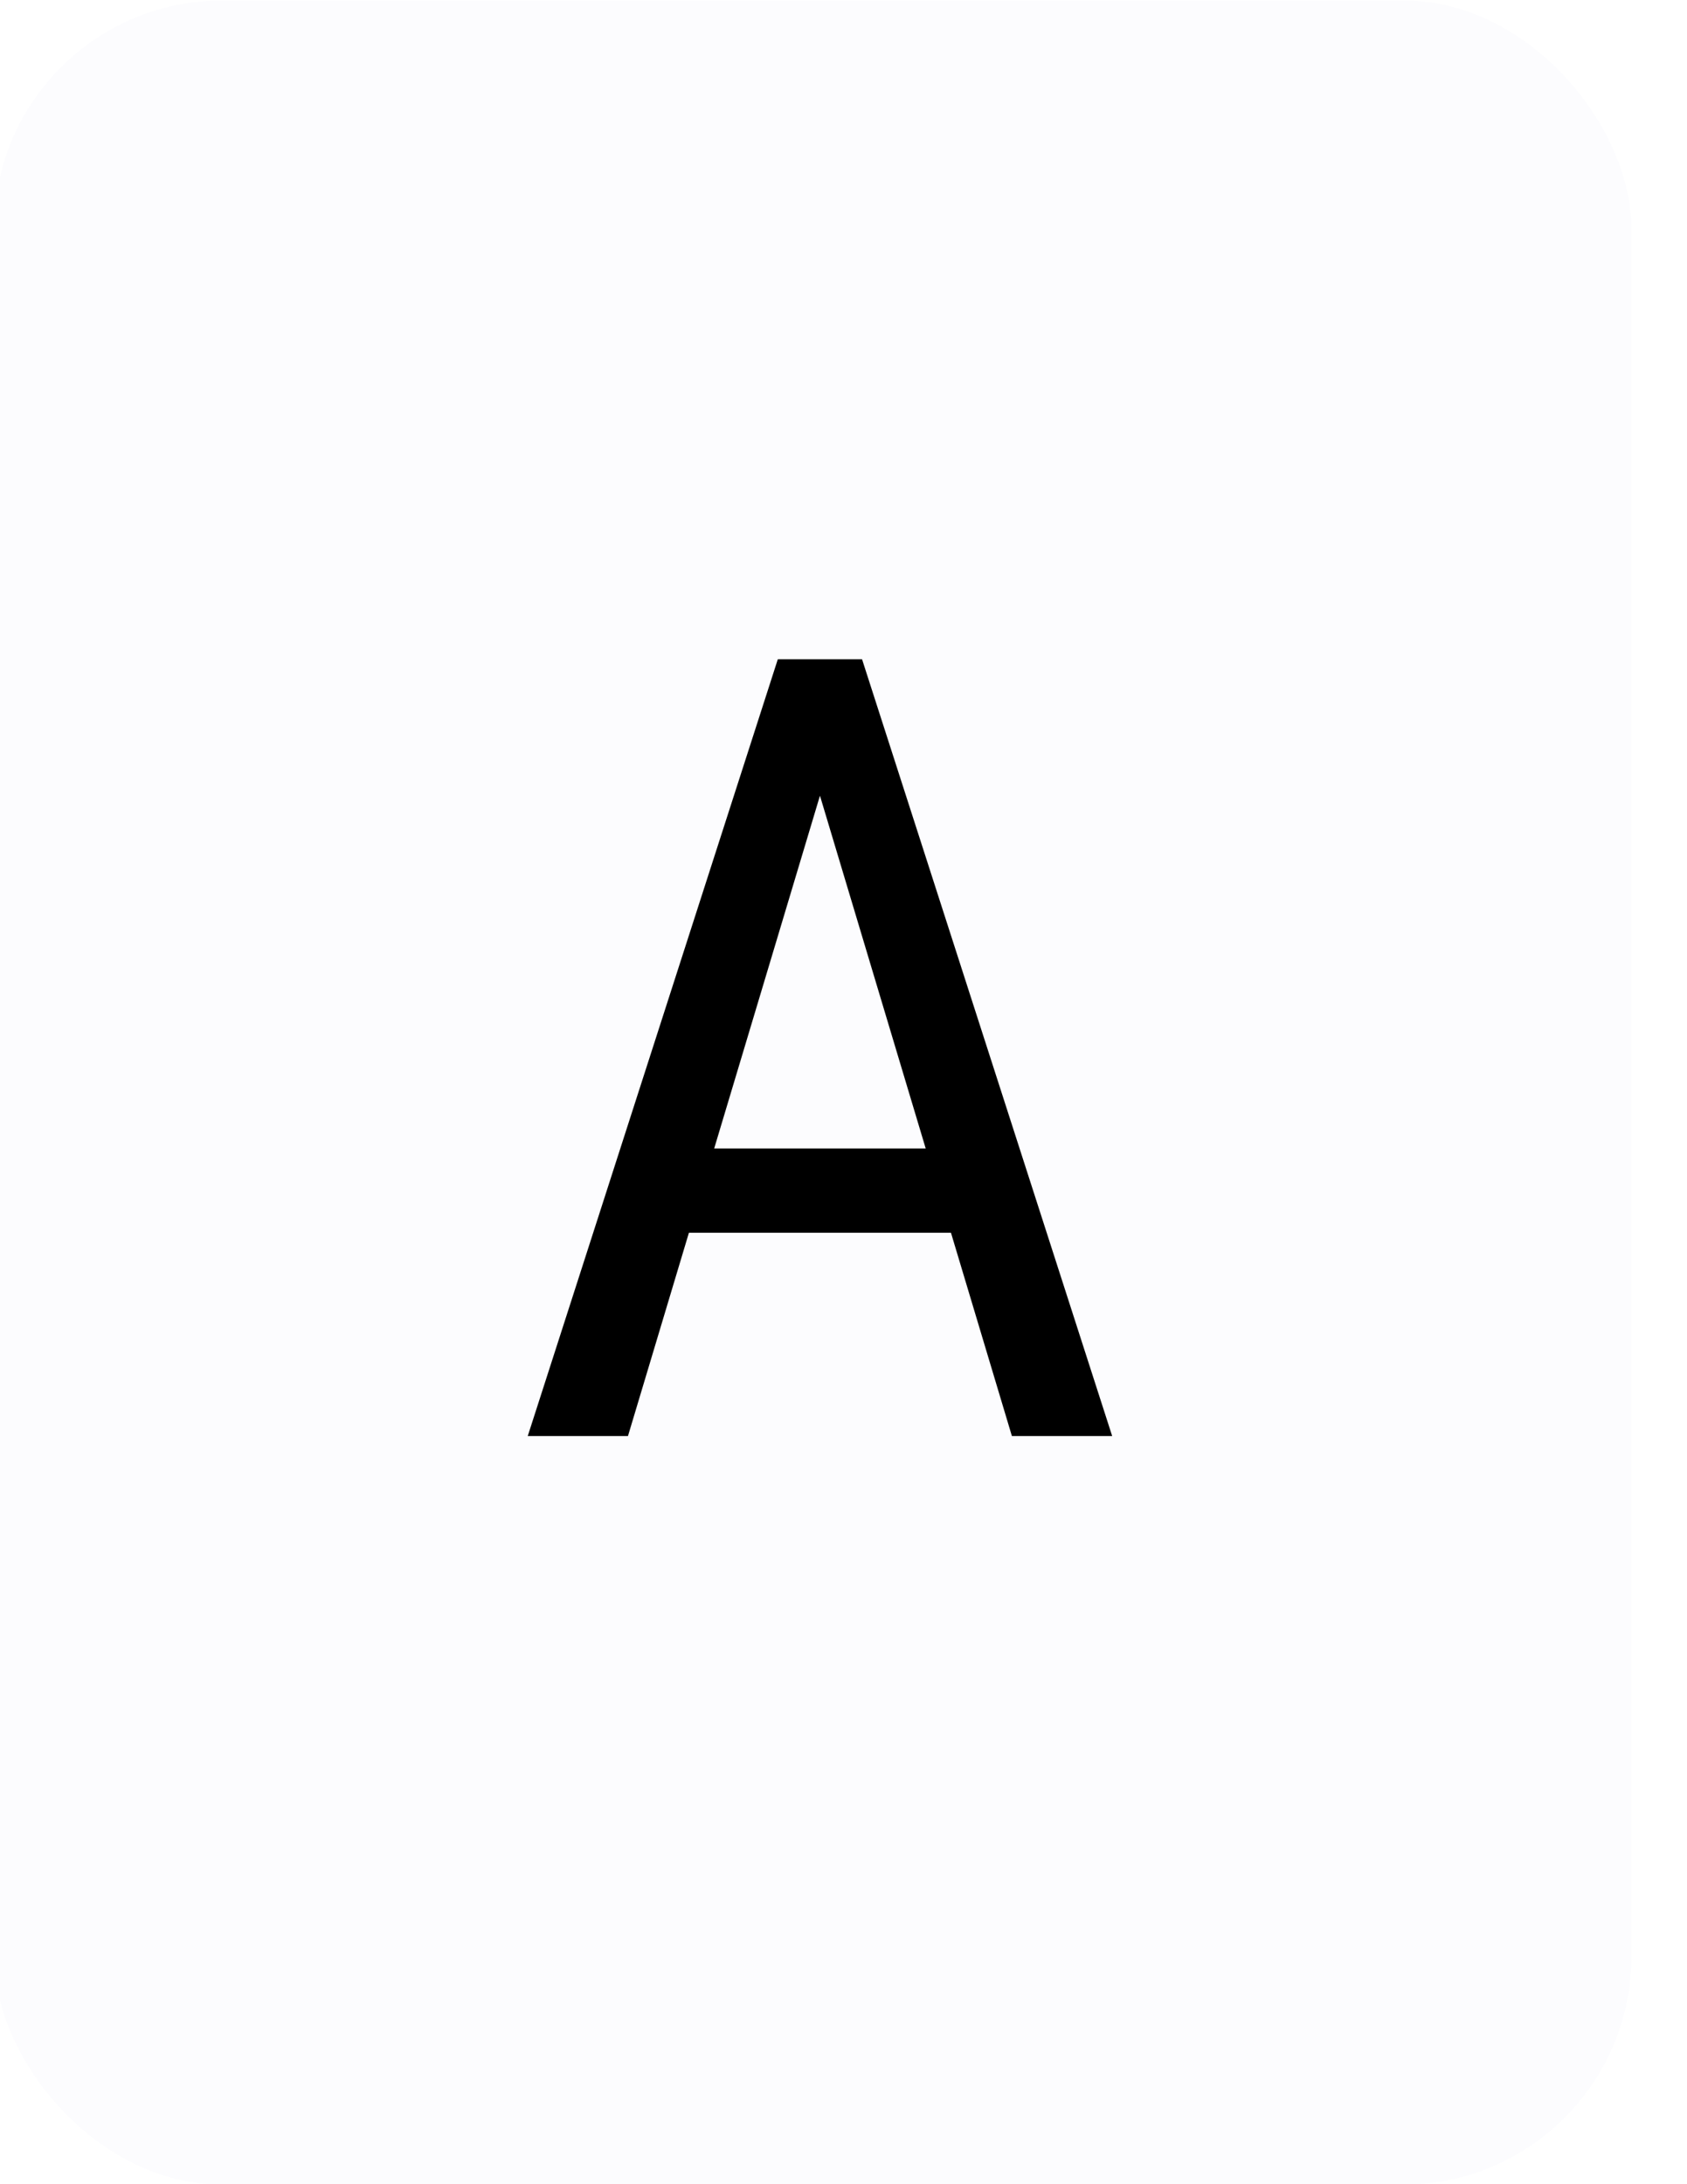 <svg width="68" height="88" viewBox="0 0 68 88" fill="none" xmlns="http://www.w3.org/2000/svg" xmlns:xlink="http://www.w3.org/1999/xlink">
<g filter="url(#filter102_760)">
<rect  x="-0.24" y="-0.982" width="66" height="88" rx="9.2" fill="#FCFCFE"/>
</g>
<path d="M33.868,29.334L25.312,57.858L21.272,57.858L31.352,26.562L33.89,26.562L33.868,29.334M40.788,57.858L32.234,29.334L32.19,26.562L34.748,26.562L44.83,57.858L40.788,57.858M40.788,46.272L40.788,49.668L25.7,49.668L25.7,46.272L40.788,46.272Z" fill="#000000"/>
<defs>
<filter id="filter102_760" x="-0.24" y="-0.982" width="33" height="45" filterUnits="userSpaceOnUse" color-interpolation-filters="sRGB">
<feFlood flood-opacity="0" result="BackgroundImageFix"/>
<feColorMatrix in="SourceAlpha" type="matrix" values="0 0 0 0 0 0 0 0 0 0 0 0 0 0 0 0 0 0 127 0" result="hardAlpha"/>
<feMorphology radius="0" operator="dilate" in="SourceAlpha" result="0dropshadow"/>
<feOffset dx="0" dy="1"/>
<feGaussianBlur stdDeviation="0"/>
<feComposite in2="hardAlpha" operator="out"/>
<feColorMatrix type="matrix" values="0 0 0 0 0.537 0 0 0 0 0.541 0 0 0 0 0.553 0 0 0 1 0"/>
<feBlend mode="normal" in2="BackgroundImageFix" result="0dropshadow"/>
<feBlend mode="normal" in="SourceGraphic" in2="0dropshadow" result="shape"/>
</filter>
</defs>
</svg>
